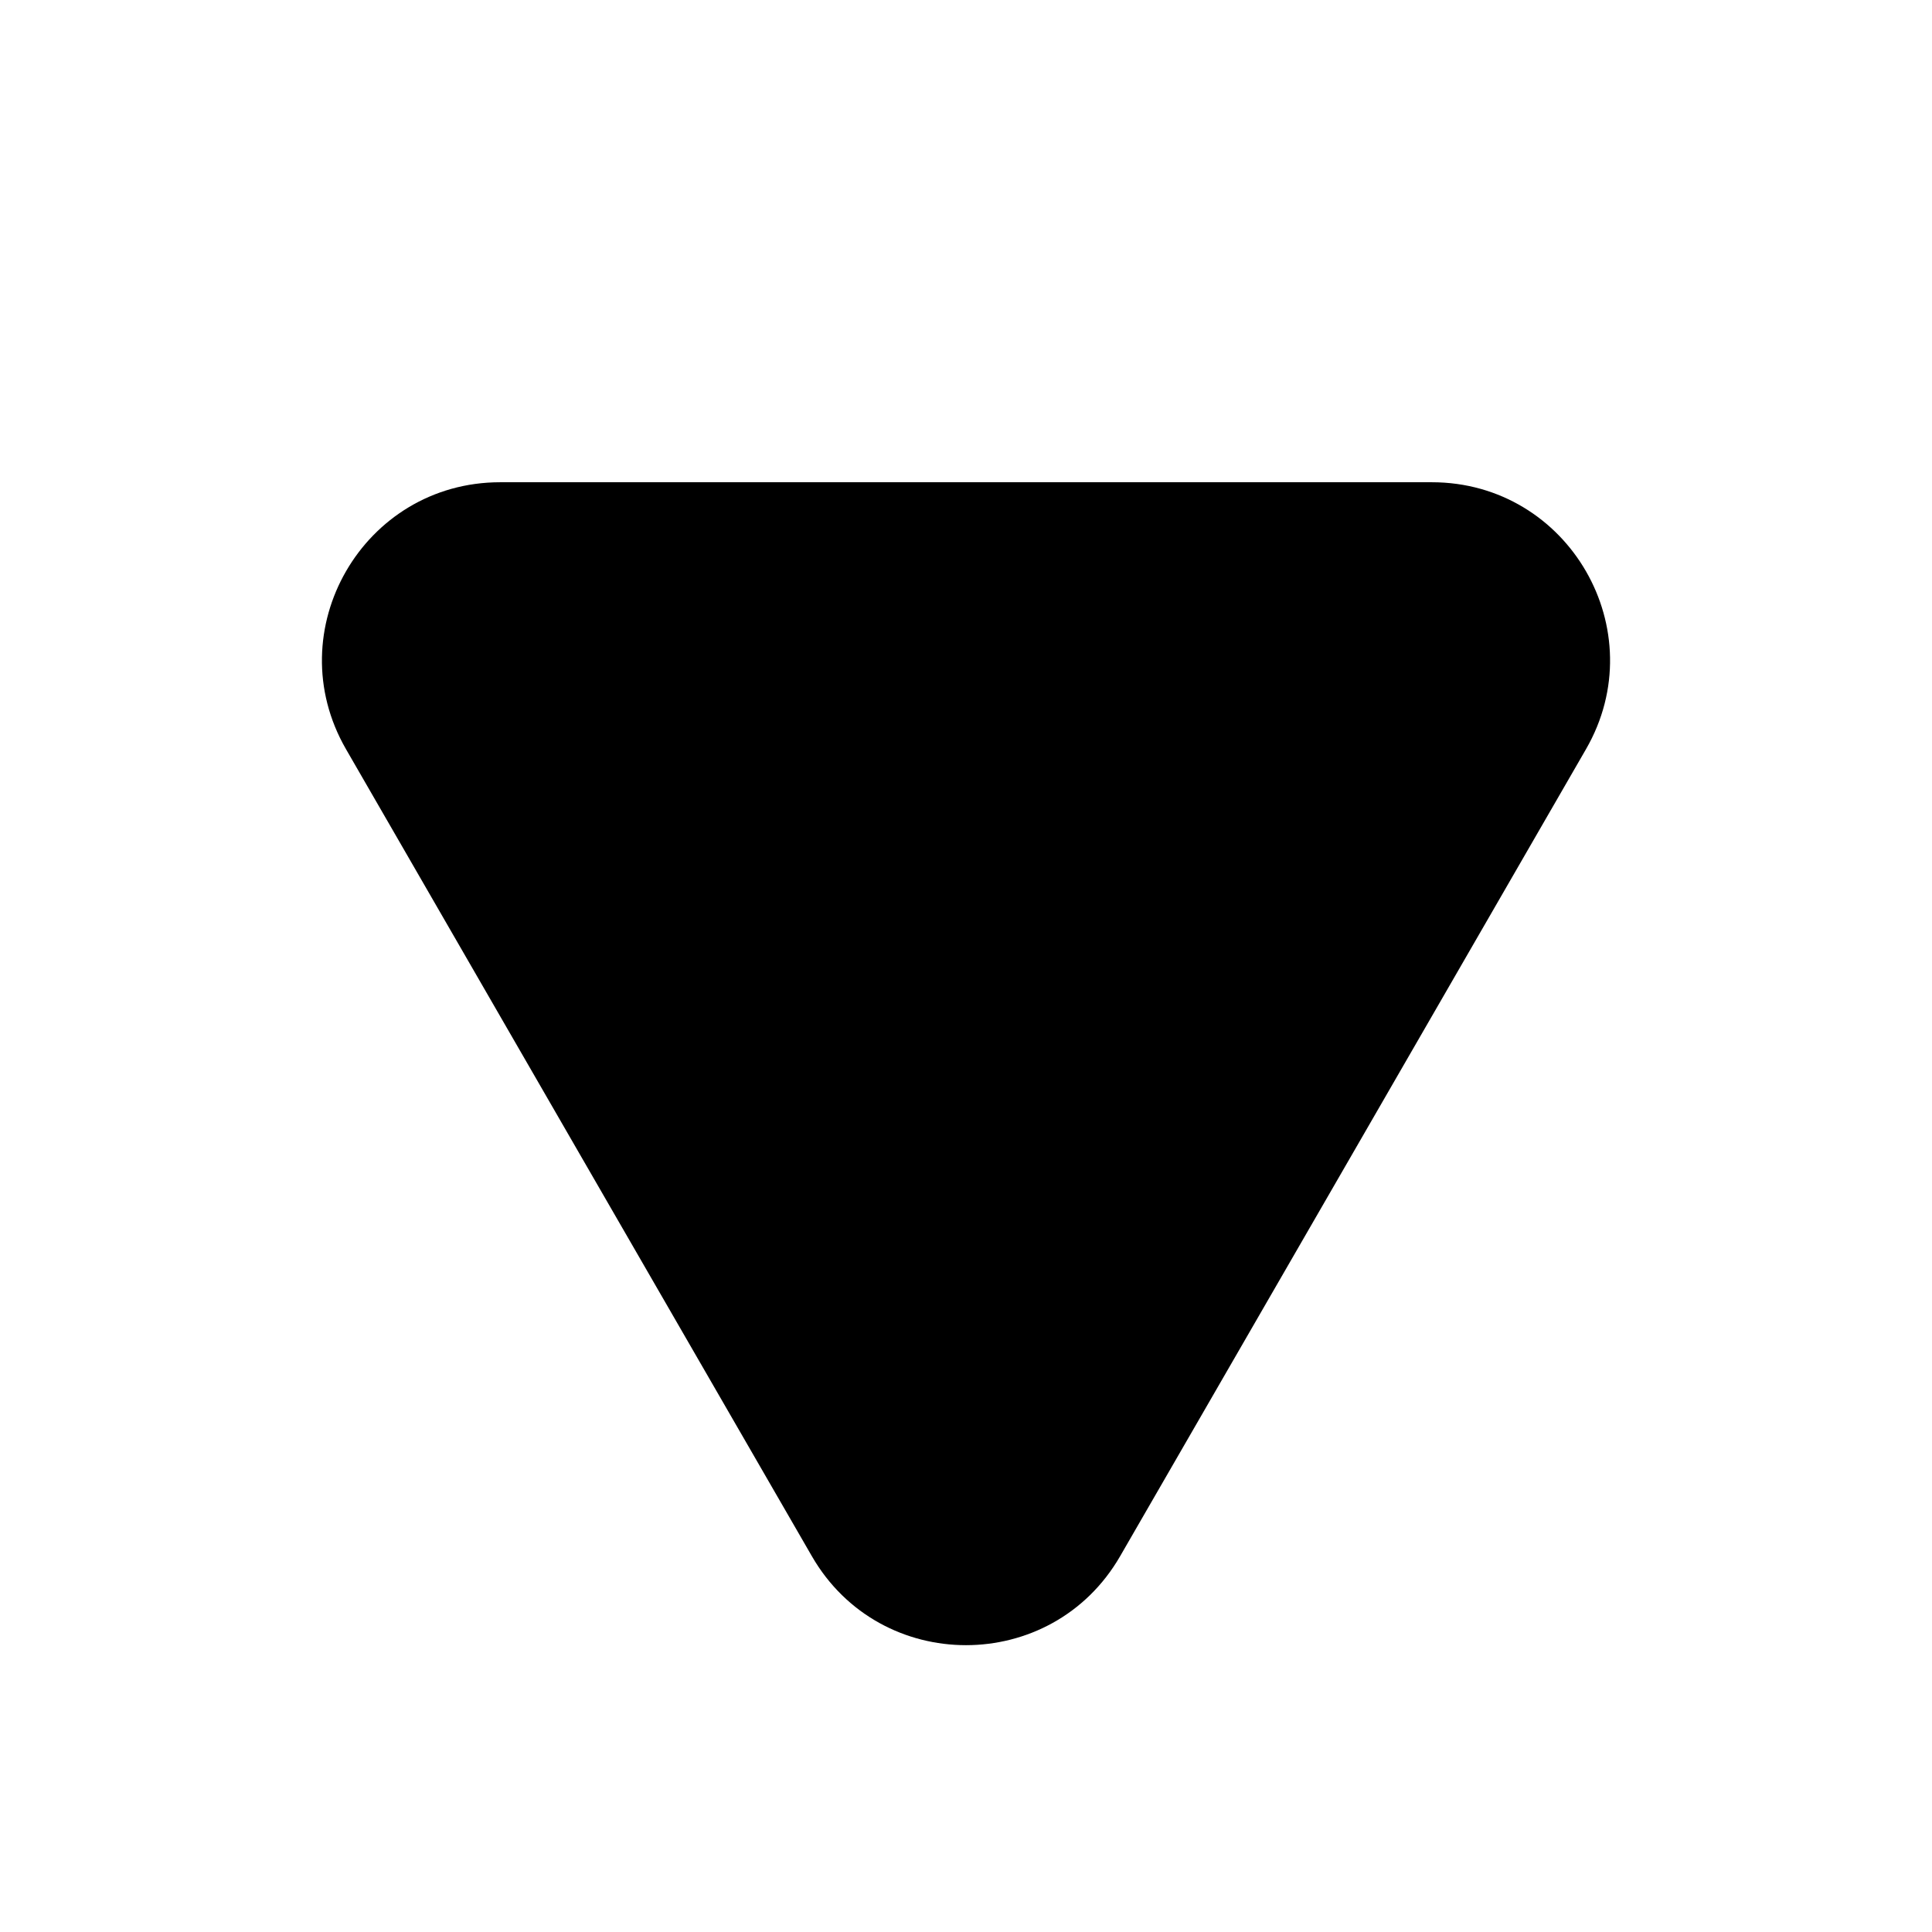 <?xml version="1.0" encoding="utf-8"?>
<!-- Generator: Adobe Illustrator 23.0.0, SVG Export Plug-In . SVG Version: 6.00 Build 0)  -->
<svg version="1.1" id="图层_1" xmlns="http://www.w3.org/2000/svg" xmlns:xlink="http://www.w3.org/1999/xlink" x="0px" y="0px"
	 viewBox="0 0 1024 1024" style="enable-background:new 0 0 1024 1024;" xml:space="preserve">
<path d="M512,255.6h246.9c72.6,0,118,78.6,81.7,141.5L717.2,610.9L593.7,824.8c-36.3,62.9-127.1,62.9-163.4,0L306.8,610.9
	L183.4,397.1c-36.3-62.9,9.1-141.5,81.7-141.5H512z"/>
</svg>
